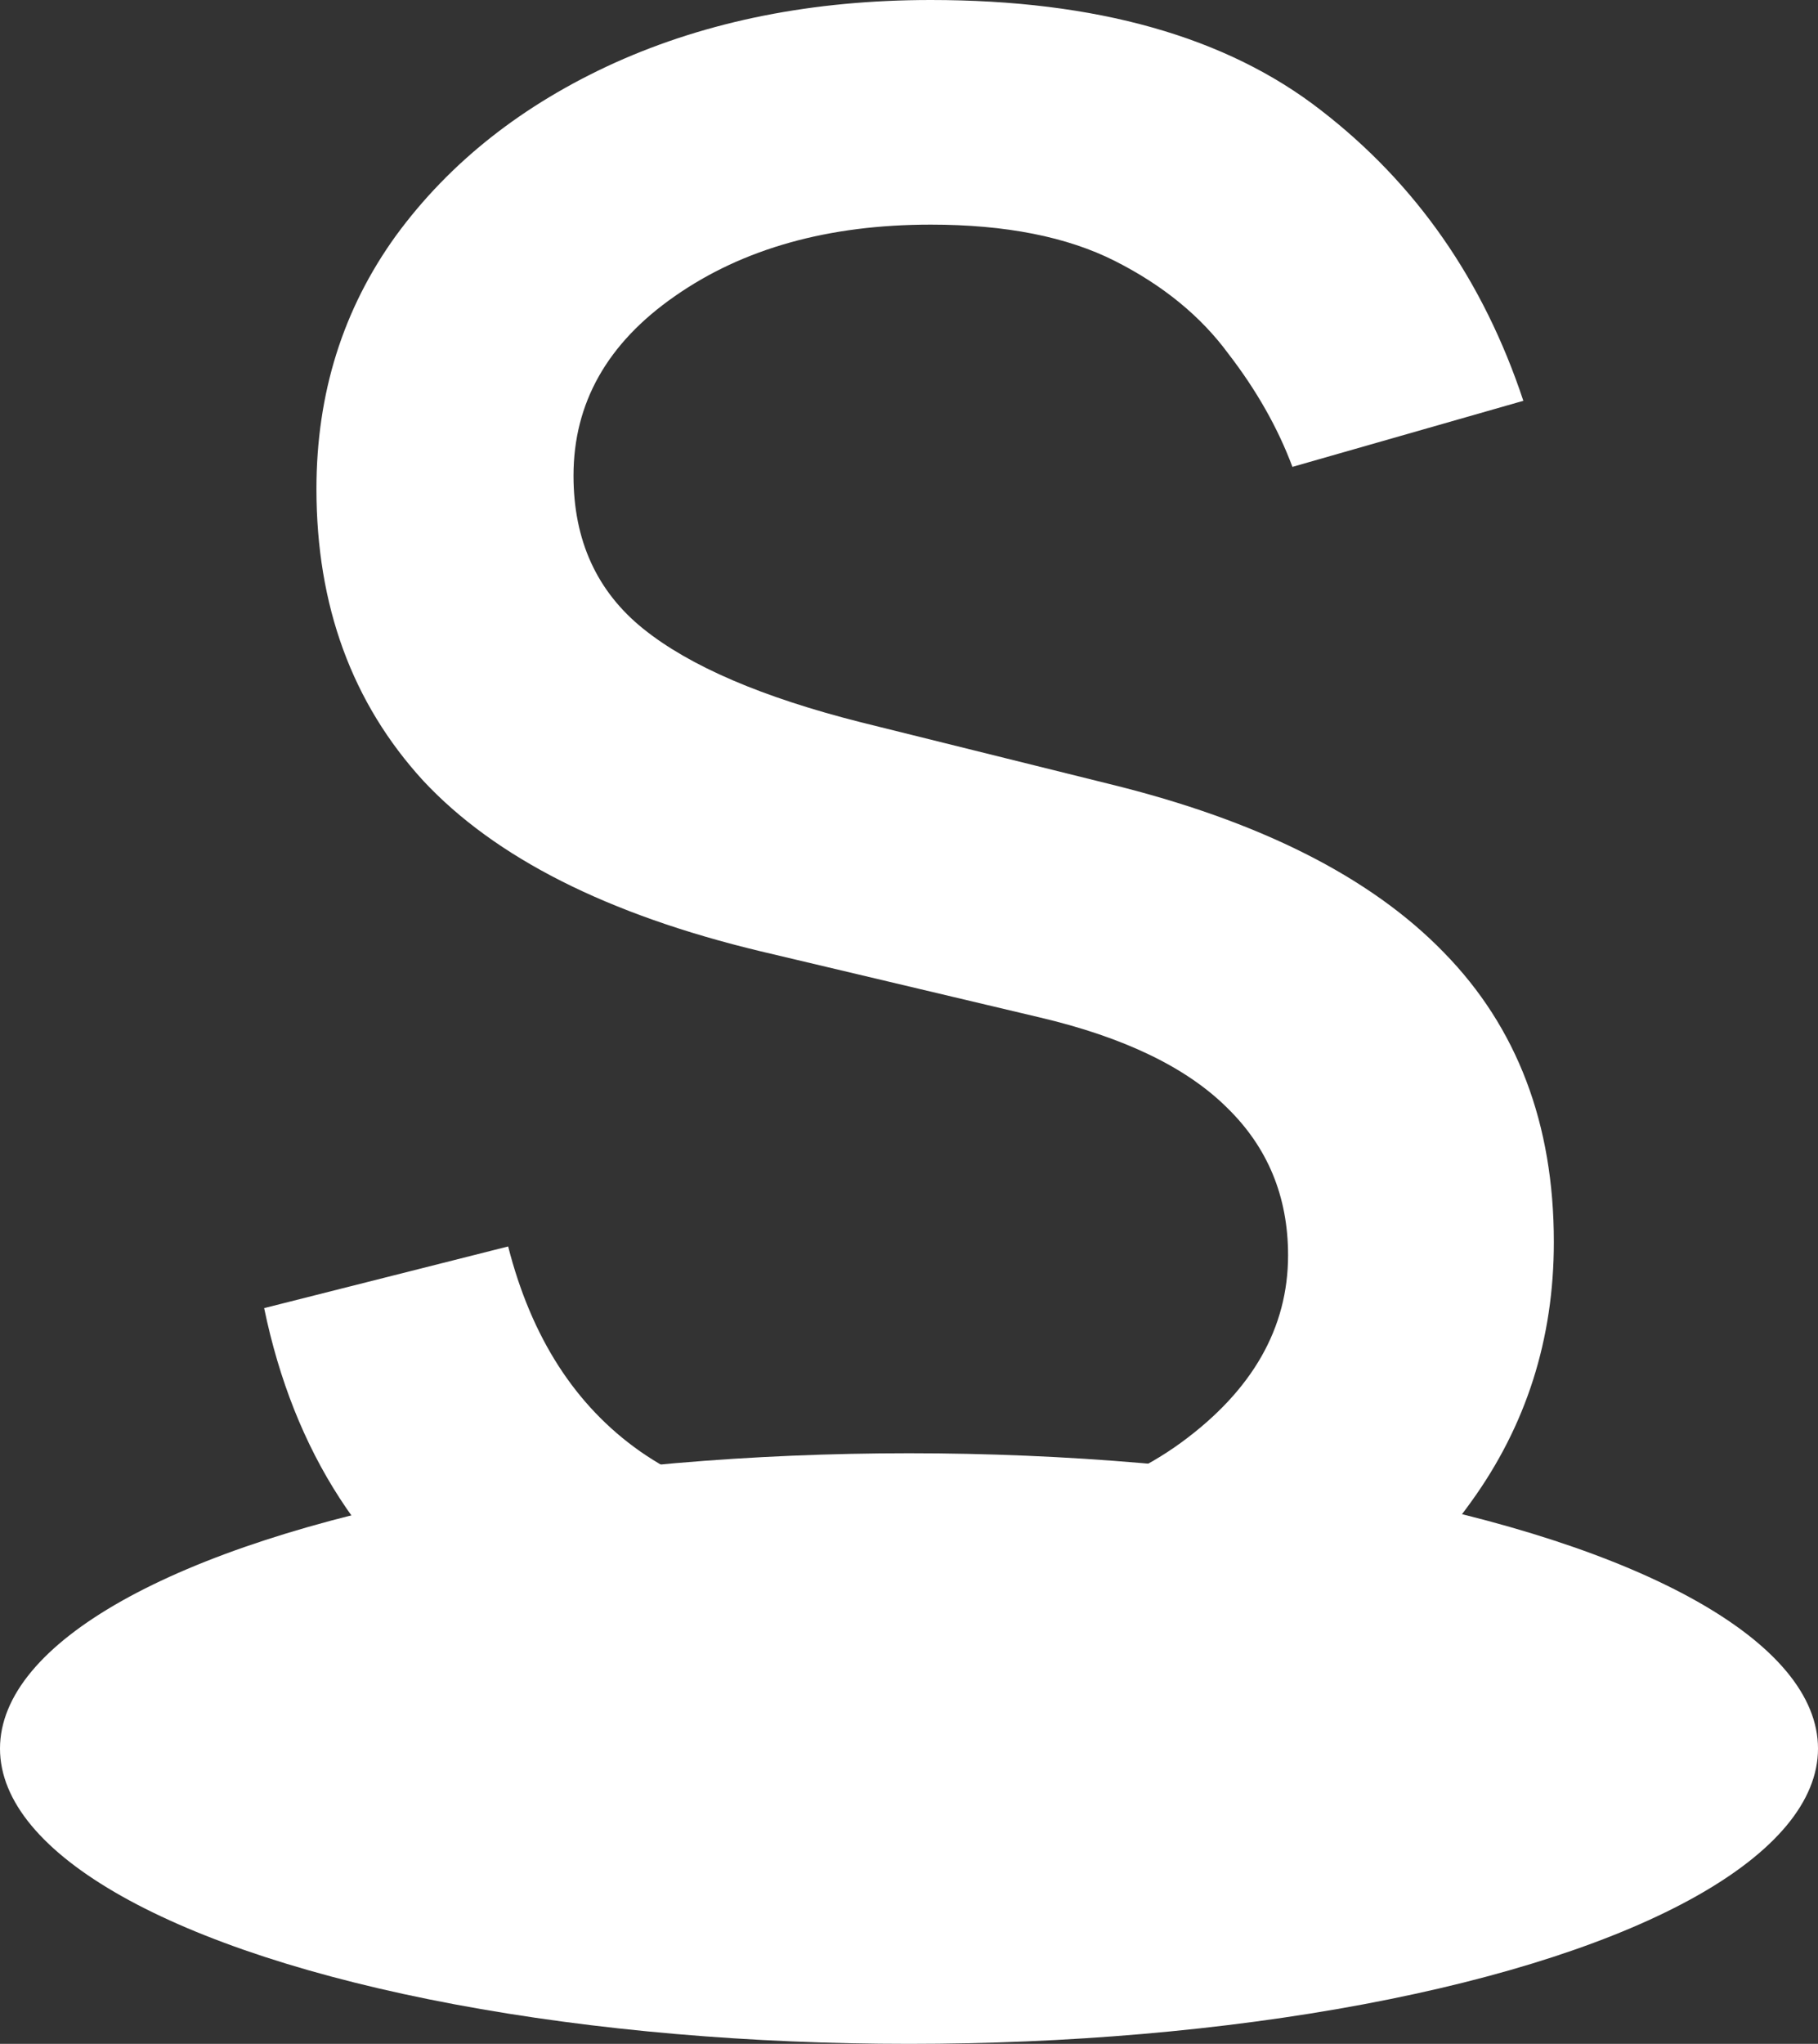 <svg width="234" height="263" viewBox="0 0 234 263" fill="none" xmlns="http://www.w3.org/2000/svg">
<rect x="0" y="0" width="234" height="263" fill="#333333" stroke="none"/>
<ellipse cx="117" cy="225" rx="117" ry="38" fill="white"/>
<path d="M196.074 51.574L166.351 60.076C164.482 55.069 161.725 50.205 158.079 45.482C154.528 40.664 149.667 36.697 143.498 33.58C137.329 30.463 129.431 28.904 119.804 28.904C106.625 28.904 95.642 31.974 86.856 38.114C78.164 44.159 73.818 51.858 73.818 61.209C73.818 69.521 76.809 76.086 82.79 80.904C88.772 85.721 98.119 89.736 110.831 92.947L142.797 100.882C162.052 105.605 176.399 112.831 185.84 122.56C195.28 132.195 200 144.616 200 159.824C200 172.292 196.448 183.438 189.345 193.262C182.334 203.086 172.52 210.831 159.902 216.499C147.284 222.166 132.609 225 115.878 225C93.913 225 75.734 220.183 61.34 210.548C46.945 200.913 37.832 186.839 34 168.325L65.405 160.39C68.396 172.103 74.051 180.888 82.37 186.744C90.782 192.601 101.765 195.529 115.318 195.529C130.74 195.529 142.984 192.223 152.051 185.611C161.211 178.904 165.791 170.875 165.791 161.524C165.791 153.967 163.173 147.639 157.939 142.538C152.705 137.343 144.667 133.47 133.824 130.919L97.932 122.418C78.211 117.695 63.723 110.375 54.47 100.457C45.31 90.444 40.73 77.928 40.73 62.909C40.73 50.63 44.141 39.767 50.965 30.321C57.881 20.875 67.275 13.46 79.145 8.076C91.109 2.692 104.662 0 119.804 0C141.115 0 157.846 4.723 169.997 14.169C182.241 23.615 190.934 36.083 196.074 51.574Z" fill="white"/>
</svg>

